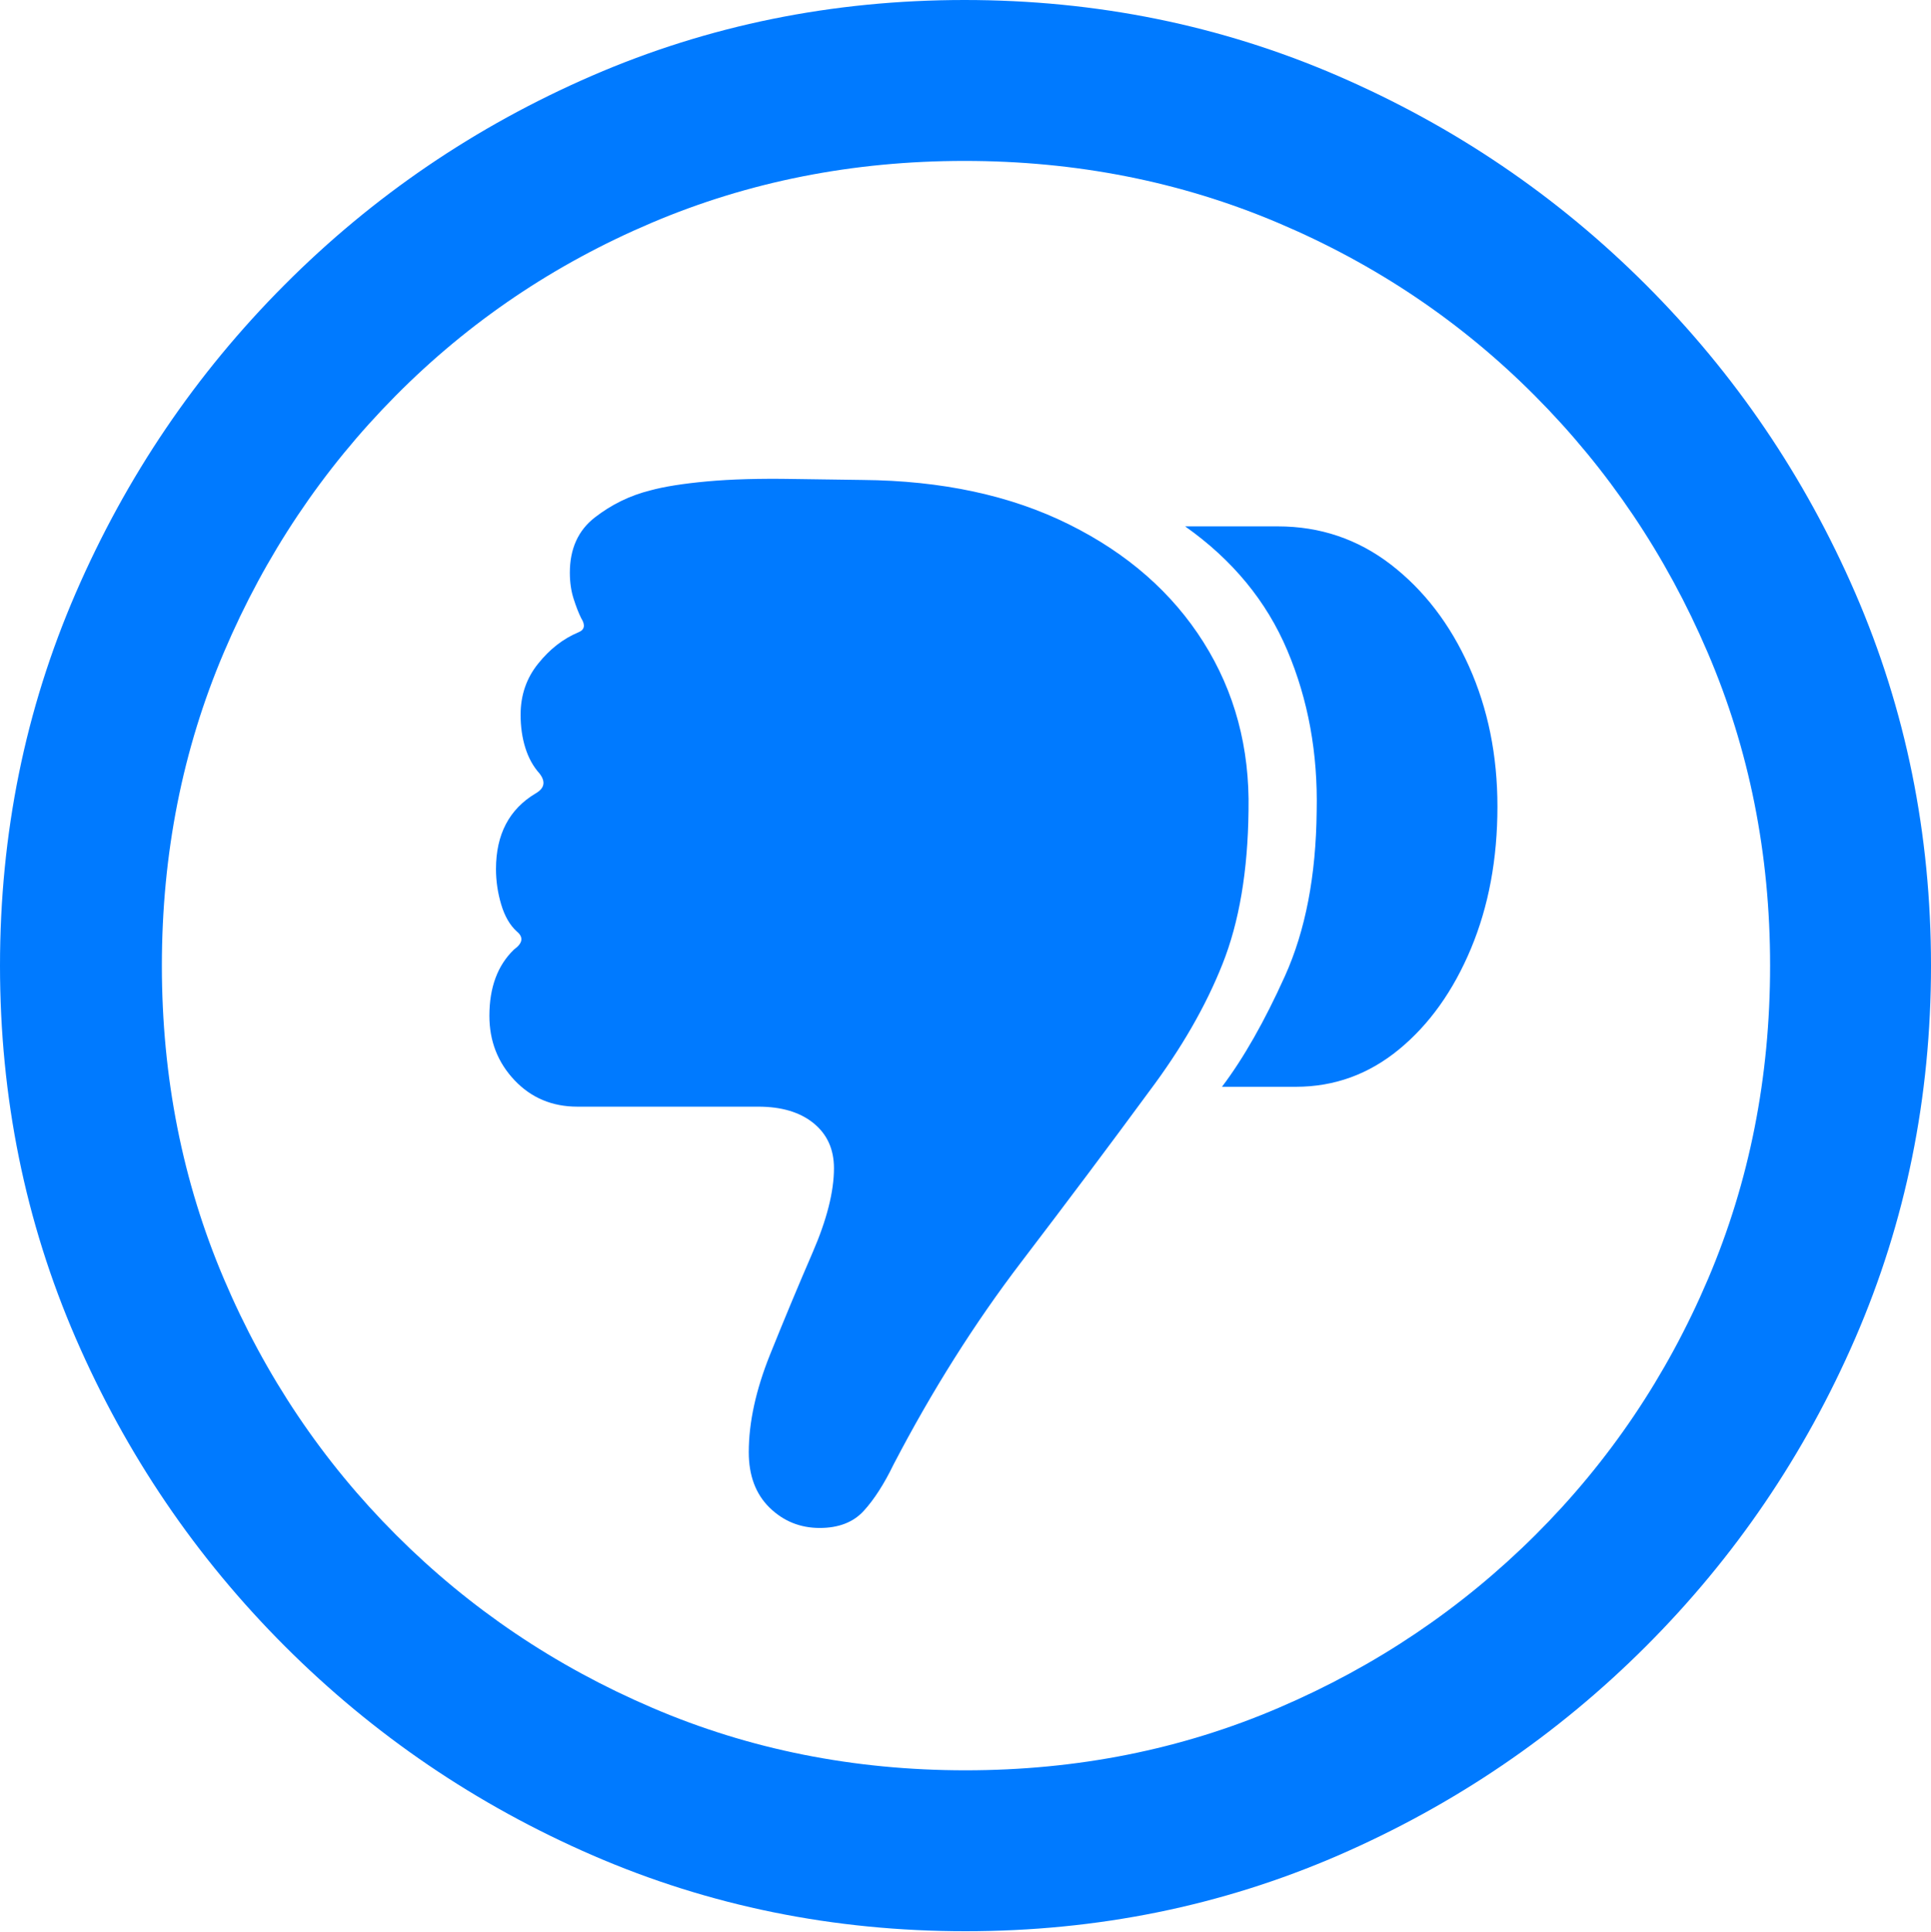 <?xml version="1.0" encoding="UTF-8"?>
<!--Generator: Apple Native CoreSVG 175.5-->
<!DOCTYPE svg
PUBLIC "-//W3C//DTD SVG 1.1//EN"
       "http://www.w3.org/Graphics/SVG/1.1/DTD/svg11.dtd">
<svg version="1.1" xmlns="http://www.w3.org/2000/svg" xmlns:xlink="http://www.w3.org/1999/xlink" width="19.922" height="19.932">
 <g>
  <rect height="19.932" opacity="0" width="19.922" x="0" y="0"/>
  <path d="M9.961 19.922Q12.002 19.922 13.804 19.141Q15.605 18.359 16.982 16.982Q18.359 15.605 19.141 13.804Q19.922 12.002 19.922 9.961Q19.922 7.92 19.141 6.118Q18.359 4.316 16.982 2.939Q15.605 1.562 13.799 0.781Q11.992 0 9.951 0Q7.91 0 6.108 0.781Q4.307 1.562 2.935 2.939Q1.562 4.316 0.781 6.118Q0 7.92 0 9.961Q0 12.002 0.781 13.804Q1.562 15.605 2.939 16.982Q4.316 18.359 6.118 19.141Q7.92 19.922 9.961 19.922ZM9.961 18.262Q8.232 18.262 6.729 17.617Q5.225 16.973 4.087 15.835Q2.949 14.697 2.31 13.193Q1.67 11.69 1.67 9.961Q1.67 8.232 2.31 6.729Q2.949 5.225 4.082 4.082Q5.215 2.939 6.719 2.3Q8.223 1.66 9.951 1.66Q11.68 1.66 13.188 2.3Q14.697 2.939 15.835 4.082Q16.973 5.225 17.617 6.729Q18.262 8.232 18.262 9.961Q18.262 11.69 17.622 13.193Q16.982 14.697 15.84 15.835Q14.697 16.973 13.193 17.617Q11.69 18.262 9.961 18.262Z" fill="#007aff"/>
  <path d="M15.449 8.32Q15.449 7.529 15.156 6.875Q14.863 6.221 14.351 5.825Q13.838 5.43 13.184 5.43L12.227 5.43Q12.959 5.947 13.281 6.709Q13.604 7.471 13.584 8.369Q13.574 9.365 13.257 10.068Q12.94 10.771 12.607 11.211L13.369 11.211Q13.965 11.211 14.434 10.825Q14.902 10.44 15.176 9.785Q15.449 9.131 15.449 8.32ZM12.881 8.359Q12.9 7.393 12.417 6.626Q11.934 5.859 11.03 5.41Q10.127 4.961 8.896 4.951L8.184 4.941Q7.666 4.932 7.295 4.966Q6.924 5 6.709 5.059Q6.396 5.137 6.138 5.337Q5.879 5.537 5.879 5.908Q5.879 6.055 5.918 6.177Q5.957 6.299 5.996 6.377Q6.064 6.484 5.967 6.523Q5.732 6.621 5.552 6.846Q5.371 7.07 5.371 7.373Q5.371 7.559 5.42 7.715Q5.469 7.871 5.566 7.979Q5.664 8.105 5.527 8.184Q5.117 8.428 5.117 8.965Q5.117 9.15 5.171 9.331Q5.225 9.512 5.332 9.609Q5.439 9.697 5.303 9.795Q5.049 10.039 5.049 10.479Q5.049 10.869 5.308 11.143Q5.566 11.416 5.957 11.416L7.822 11.416Q8.184 11.416 8.394 11.587Q8.604 11.758 8.604 12.051Q8.604 12.412 8.384 12.92Q8.164 13.428 7.944 13.975Q7.725 14.521 7.725 14.98Q7.725 15.342 7.939 15.552Q8.154 15.762 8.457 15.762Q8.75 15.762 8.911 15.586Q9.072 15.41 9.219 15.107Q9.814 13.965 10.537 13.018Q11.26 12.07 11.855 11.26Q12.354 10.596 12.612 9.946Q12.871 9.297 12.881 8.359Z" fill="#007aff"/>
 </g>
</svg>
